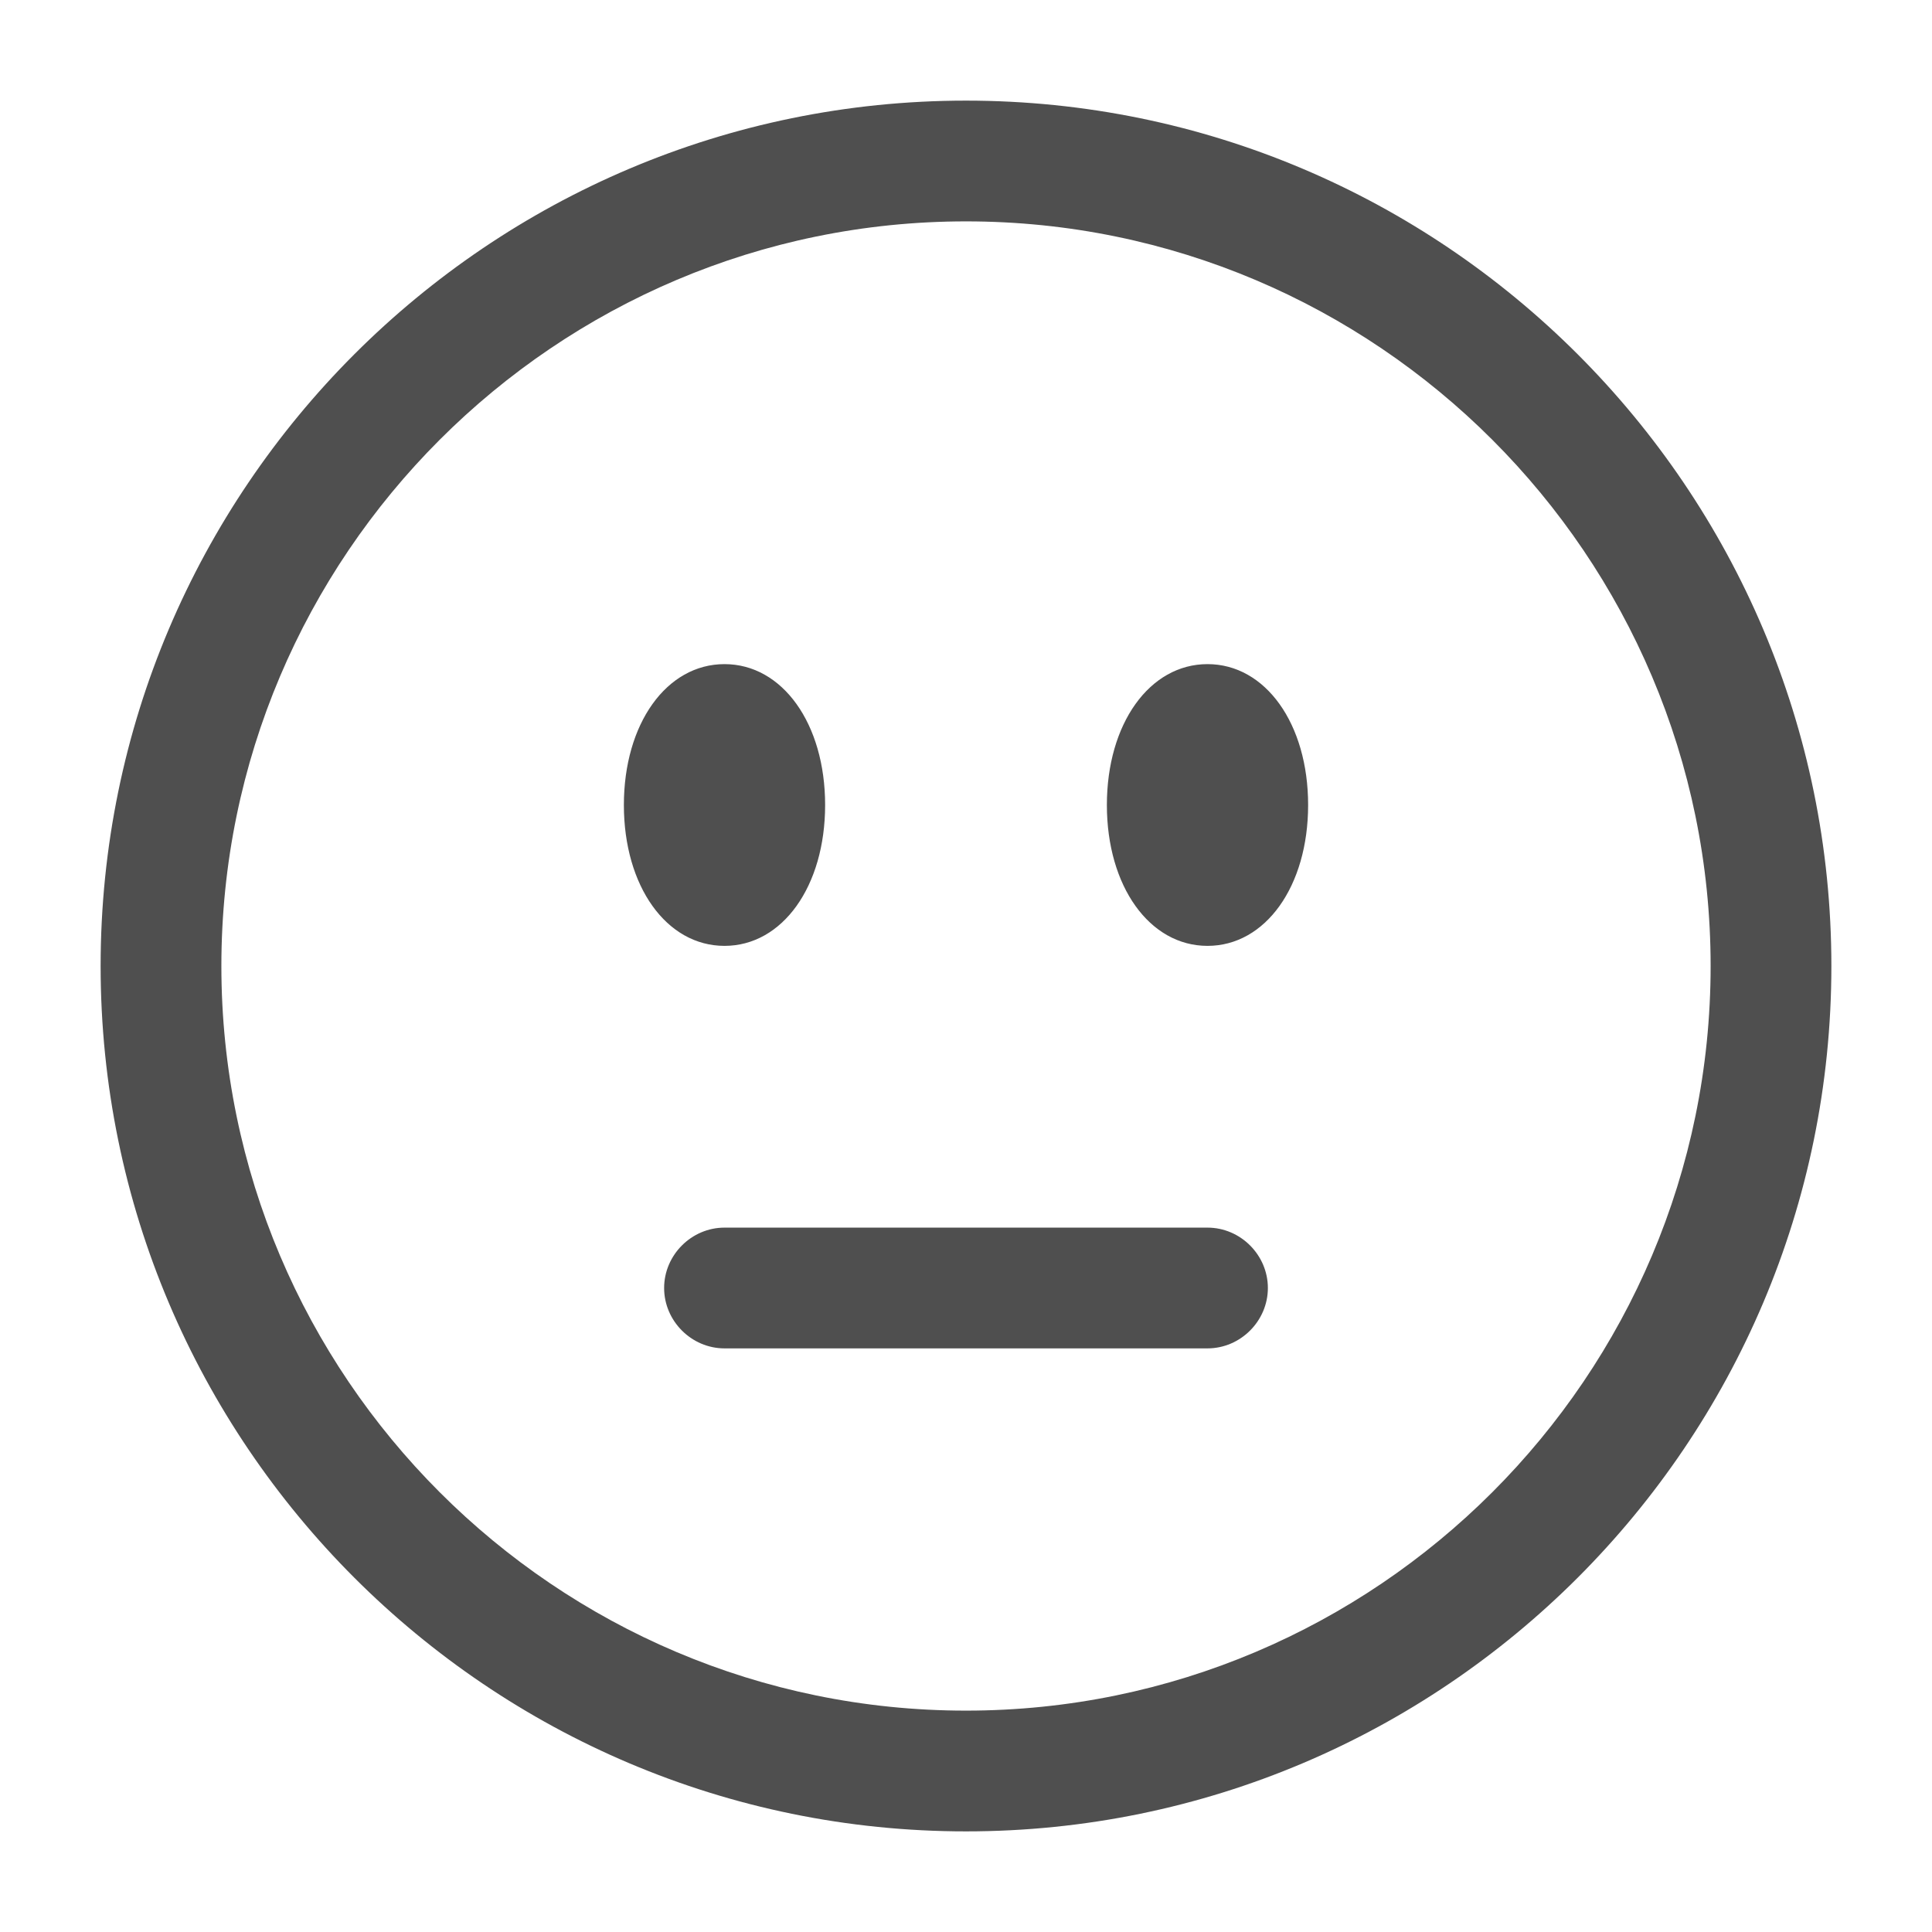<svg width="24" height="24" viewBox="0 0 24 24" fill="none" xmlns="http://www.w3.org/2000/svg">
<path d="M12 22.75C6.07 22.75 1.25 17.93 1.25 12C1.25 6.07 6.07 1.25 12 1.25C17.93 1.25 22.75 6.07 22.75 12C22.75 17.93 17.93 22.75 12 22.75ZM12 2.75C6.9 2.75 2.75 6.9 2.75 12C2.75 17.1 6.9 21.25 12 21.25C17.1 21.25 21.25 17.1 21.25 12C21.25 6.9 17.1 2.75 12 2.75ZM16.25 10C16.25 8.99 15.72 8.25 15 8.25C14.28 8.25 13.75 8.99 13.75 10C13.75 11.01 14.28 11.75 15 11.75C15.72 11.75 16.25 11.01 16.25 10ZM10.25 10C10.25 8.99 9.72 8.25 9 8.25C8.28 8.25 7.75 8.99 7.75 10C7.75 11.01 8.28 11.75 9 11.75C9.72 11.75 10.25 11.01 10.25 10ZM15.75 16C15.75 15.59 15.41 15.25 15 15.25H9C8.59 15.25 8.25 15.59 8.25 16C8.25 16.41 8.59 16.75 9 16.75H15C15.41 16.75 15.75 16.41 15.75 16Z" fill="#242424" fill-opacity="0.8"/>
</svg>
